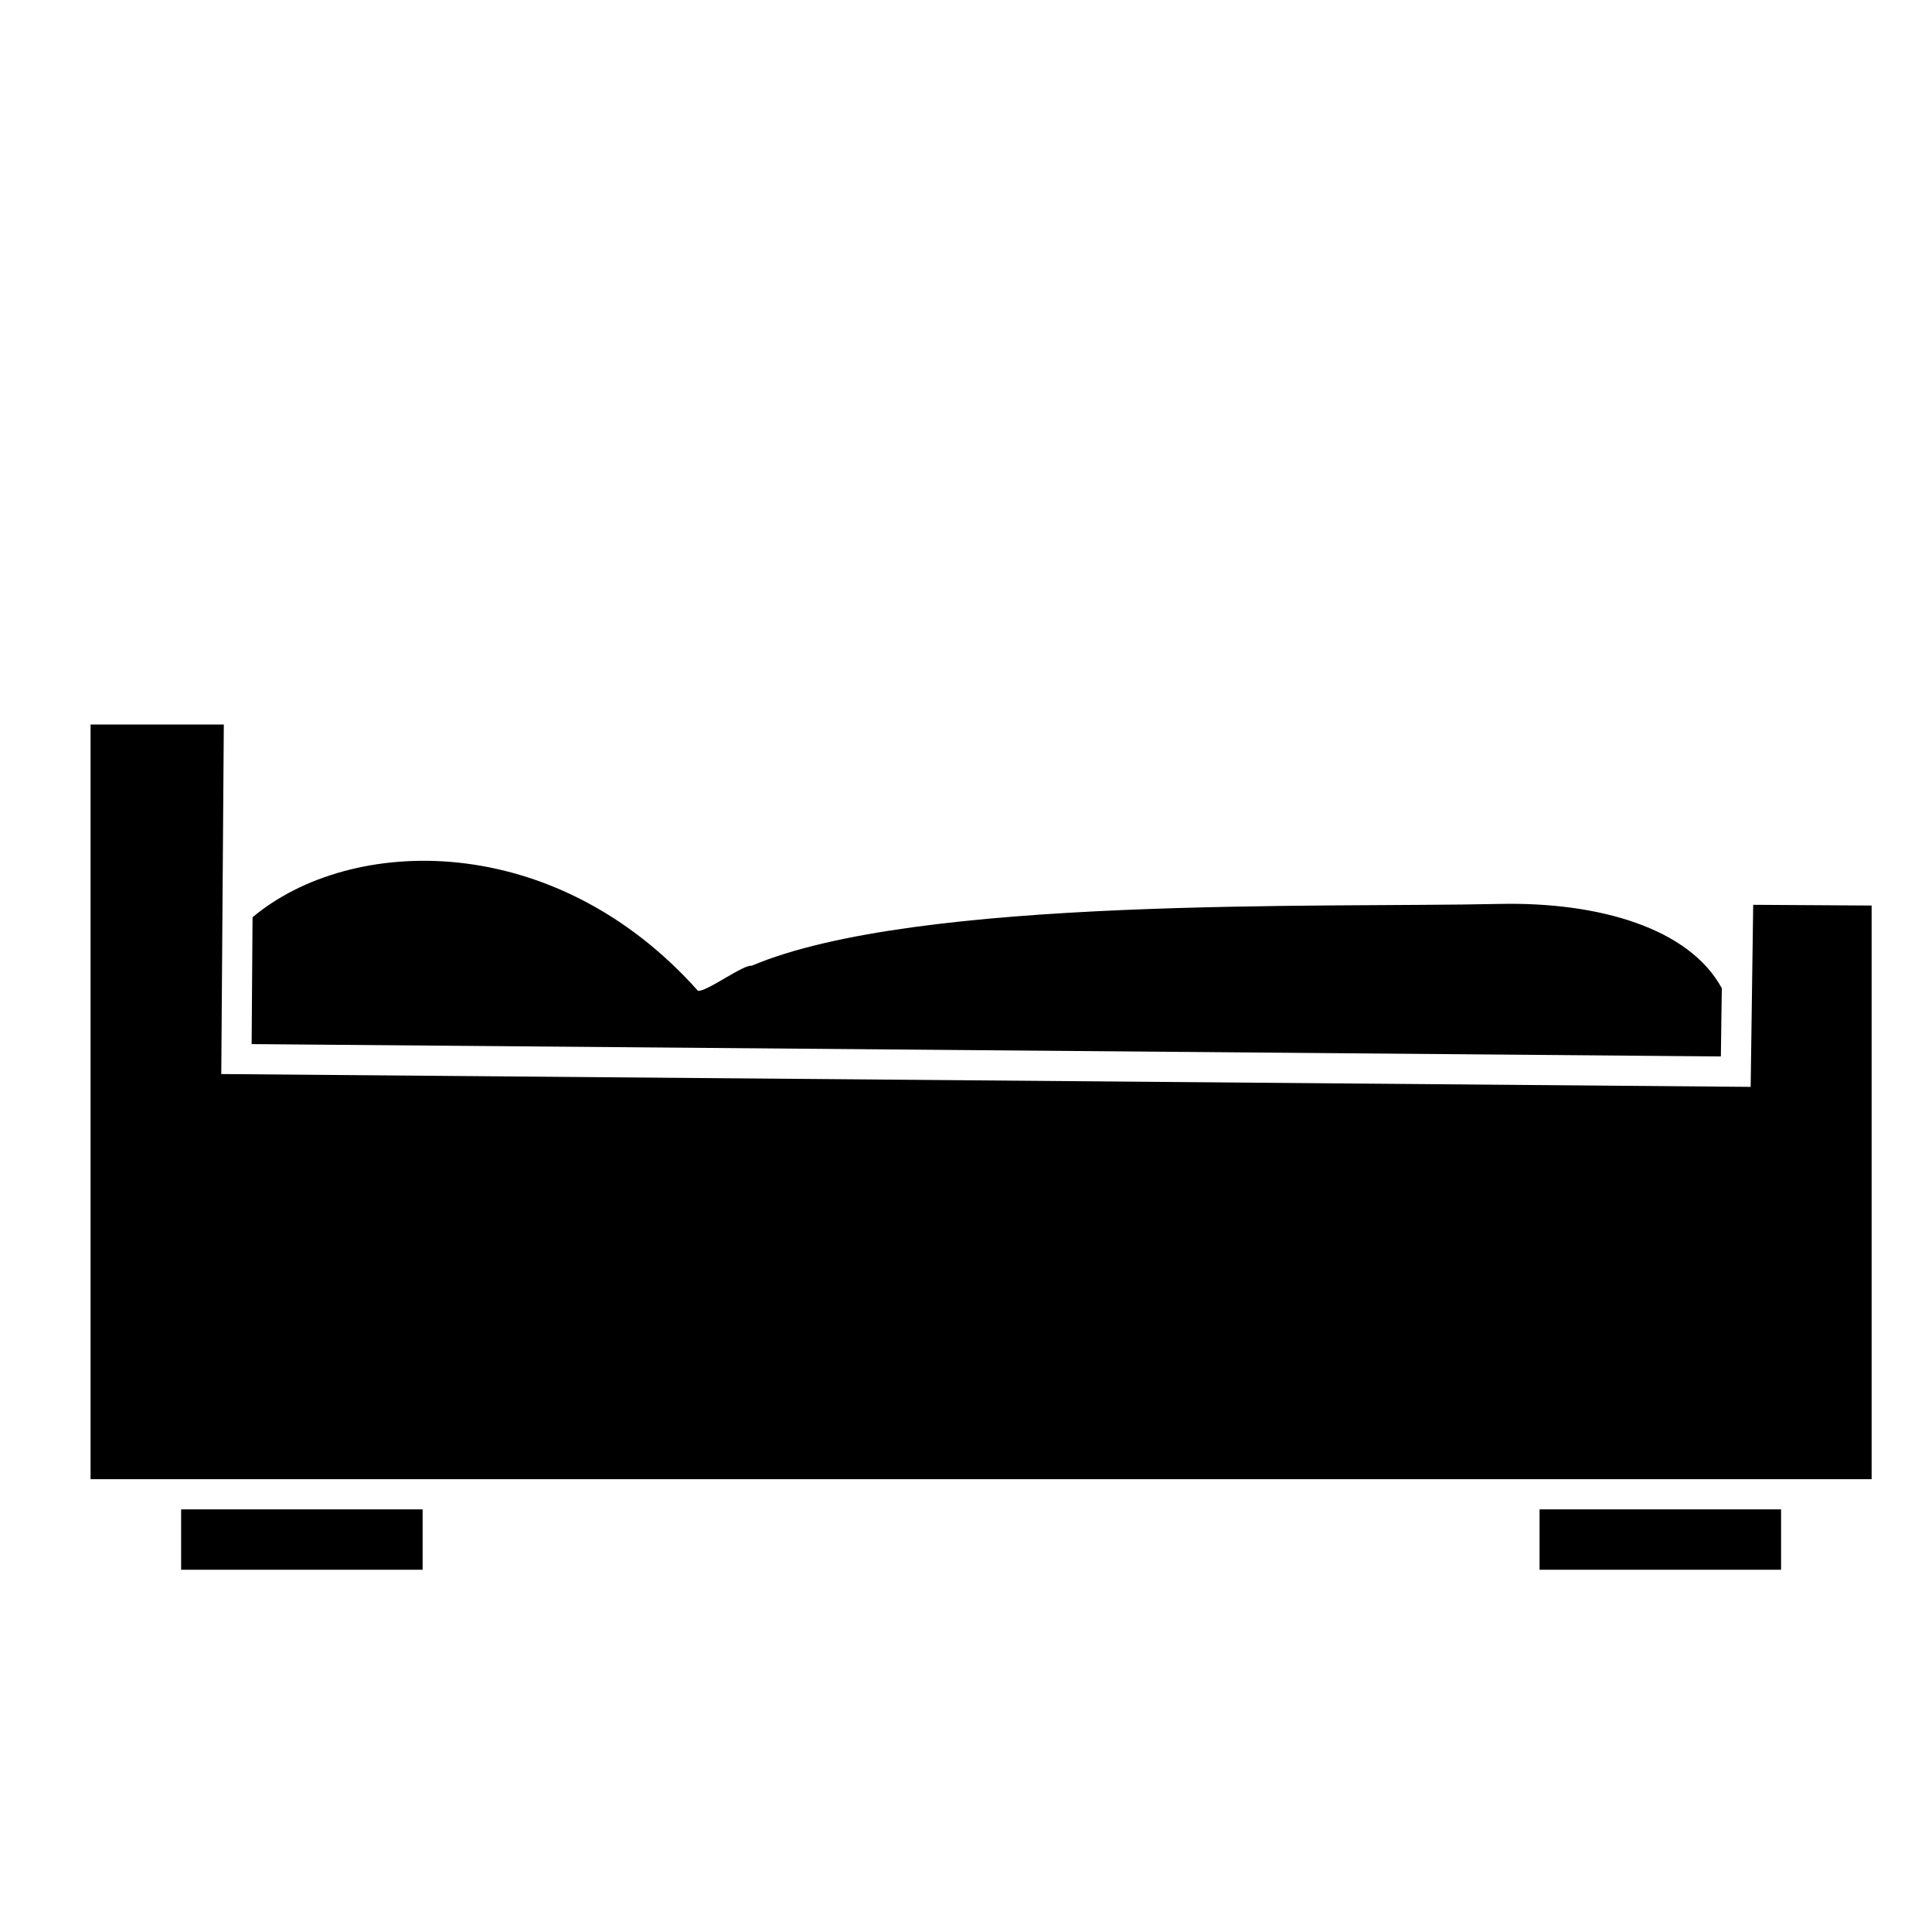<?xml version="1.0" encoding="utf-8"?>
<!-- Generator: Adobe Illustrator 16.0.4, SVG Export Plug-In . SVG Version: 6.00 Build 0)  -->
<!DOCTYPE svg PUBLIC "-//W3C//DTD SVG 1.1//EN" "http://www.w3.org/Graphics/SVG/1.1/DTD/svg11.dtd">
<svg version="1.1" id="Capa_1" xmlns="http://www.w3.org/2000/svg" xmlns:xlink="http://www.w3.org/1999/xlink" x="0px" y="0px"
	 width="64px" height="64px" viewBox="0 0 64 64" enable-background="new 0 0 64 64" xml:space="preserve">
<g>
	<rect x="6" y="50" width="8" height="2"/>
	<rect x="51" y="50" width="8" height="2"/>
	<path d="M8.336,34.587l48.67,0.409l0.031-2.26c-1.077-1.982-4.054-2.866-7.386-2.792c-5.791,0.13-19.287-0.269-24.754,2.049
		c-0.263-0.053-1.521,0.886-1.779,0.826c-4.756-5.335-11.482-5.169-14.752-2.434L8.336,34.587z"/>
	<polygon points="57.993,36.004 7.33,35.579 7.414,24 3,24 3,49 6,49 14,49 51,49 59,49 62,49 62,29.997 58.077,29.973 	"/>
</g>
</svg>
